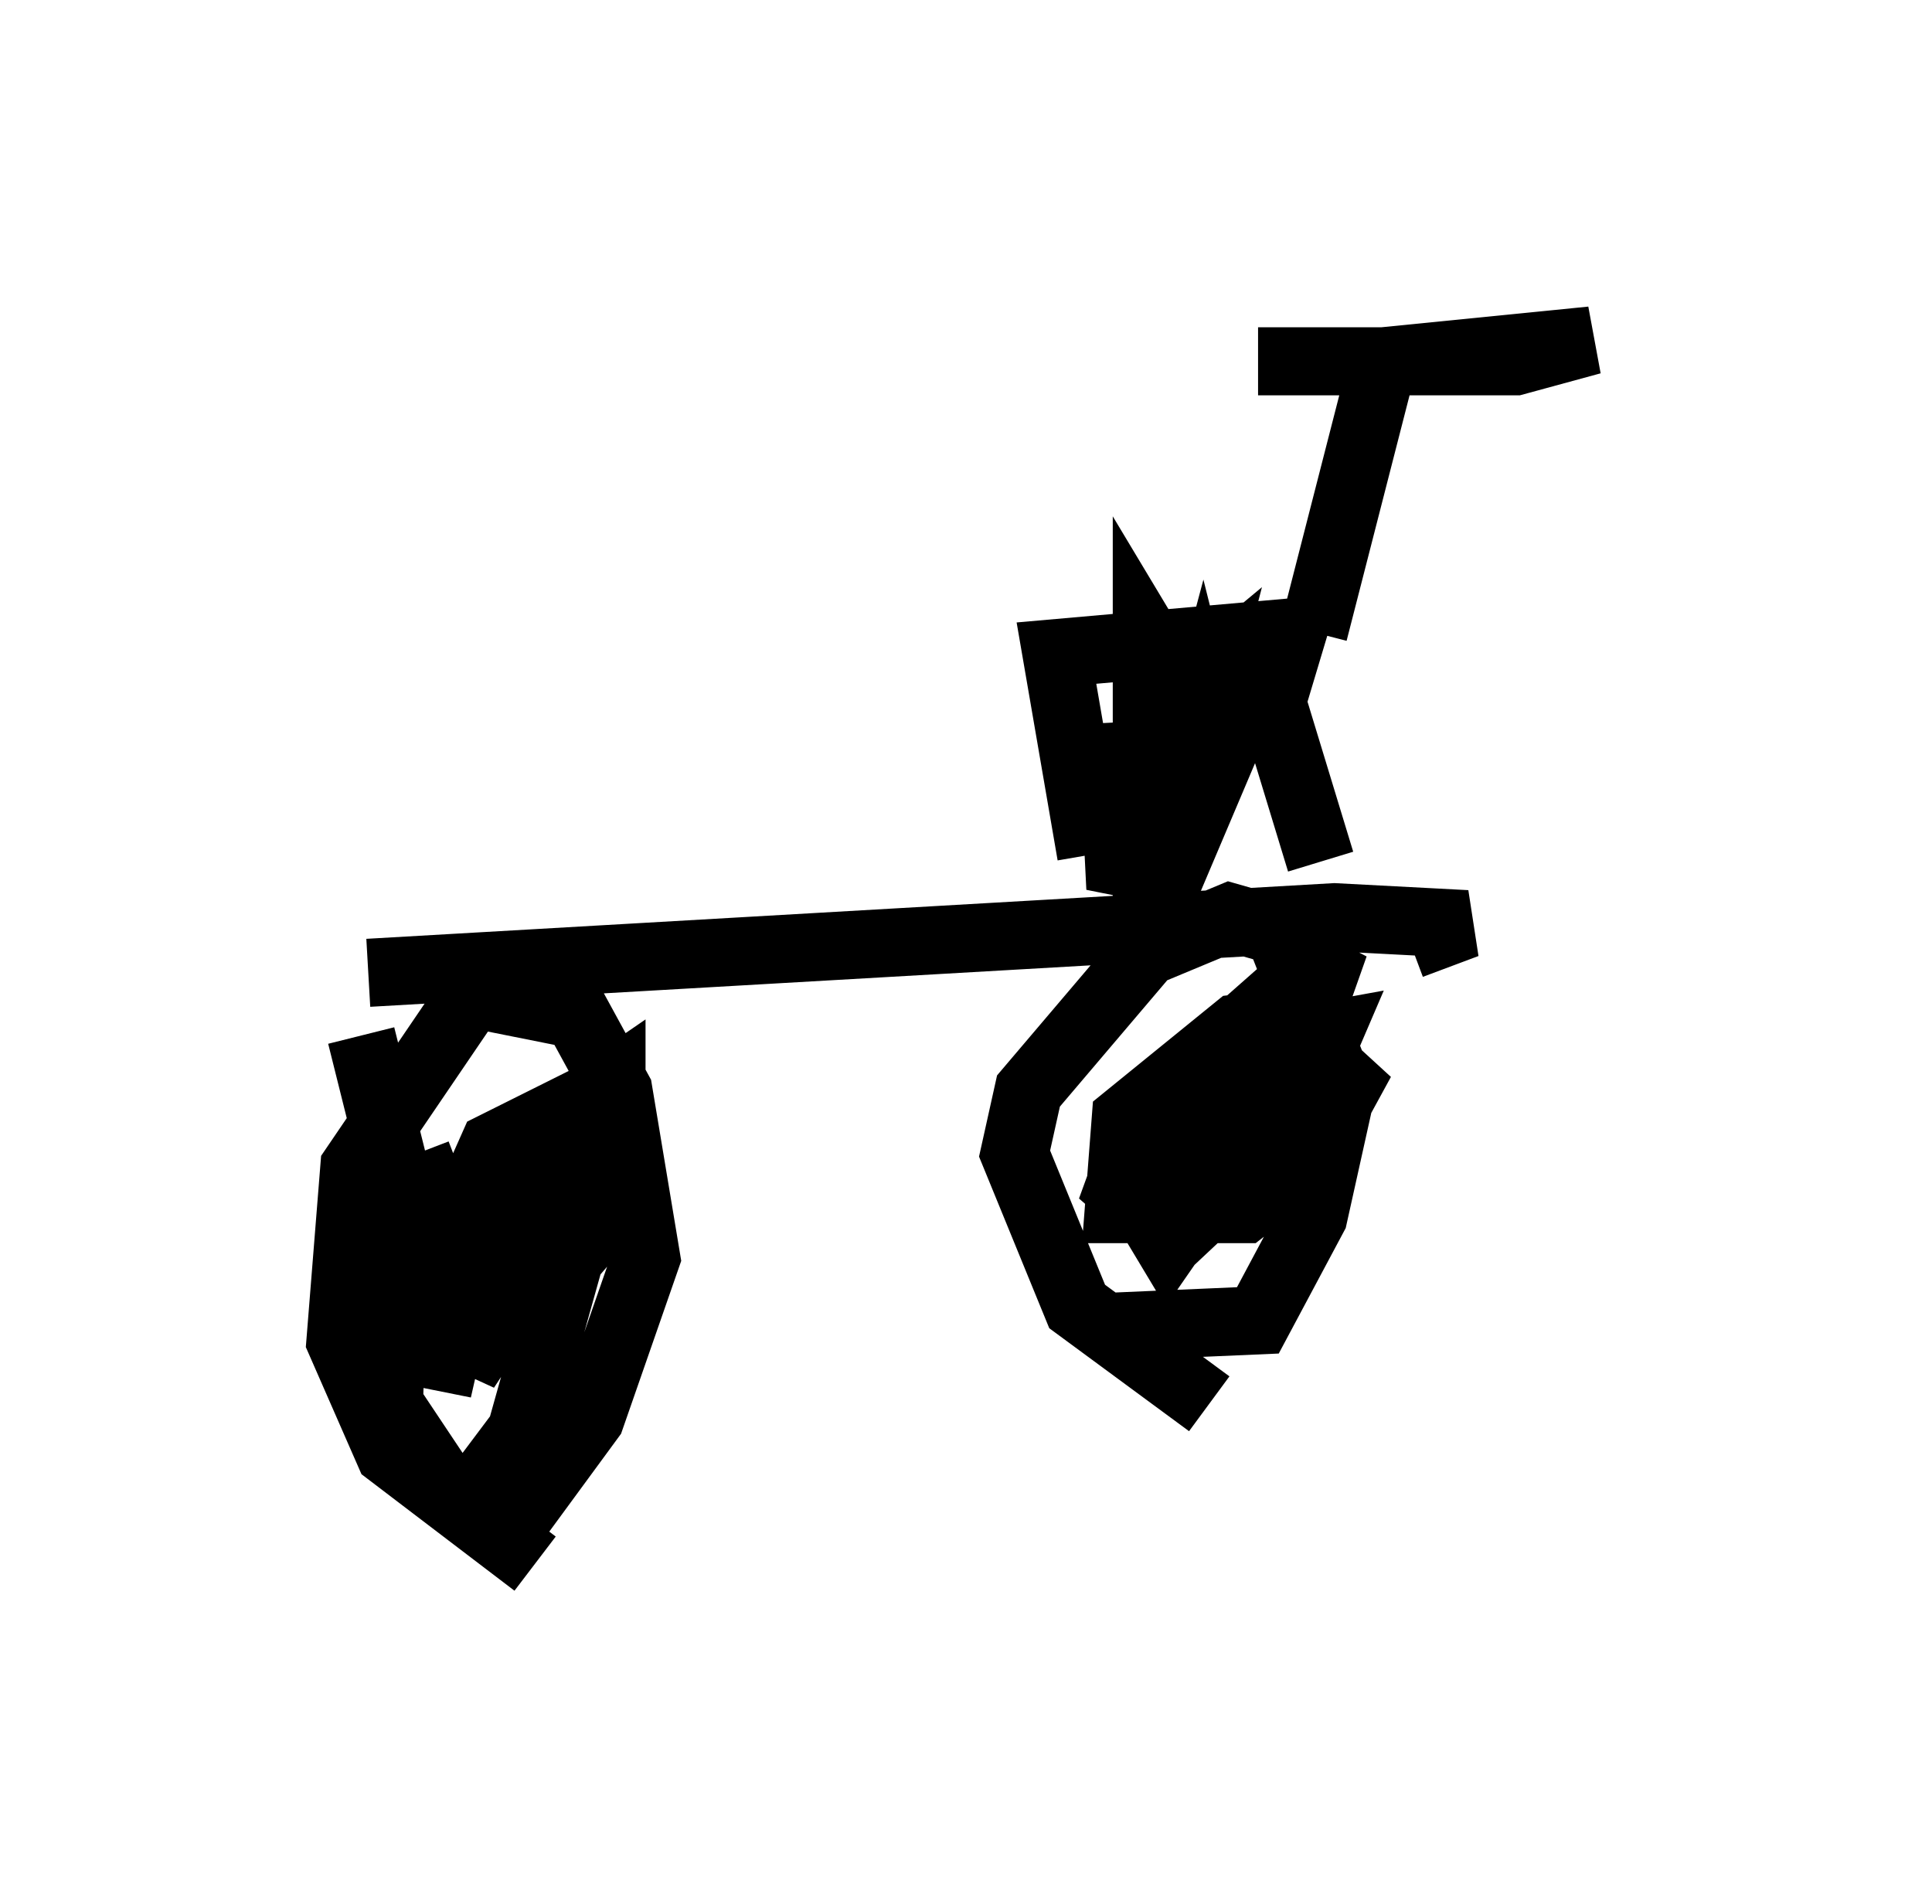 <?xml version="1.0" encoding="utf-8" ?>
<svg baseProfile="full" height="27.967" version="1.1" width="28.375" xmlns="http://www.w3.org/2000/svg" xmlns:ev="http://www.w3.org/2001/xml-events" xmlns:xlink="http://www.w3.org/1999/xlink"><defs /><rect fill="white" height="27.967" width="28.375" x="0" y="0" /><path d="M7.144, 18.883 m0.0, 0.0 m-1.735, -4.594 l14.19, -0.817 1.94, 0.102 l-0.817, 0.306 m-4.696, -1.327 l-0.51, -2.96 3.471, -0.306 l-0.306, 1.021 0.715, 2.348 m-3.063, -2.042 l0.102, 2.042 0.51, 0.102 l0.715, -2.756 -0.613, 0.51 l-0.102, 0.51 0.204, -1.123 l-0.306, -0.51 0.0, 4.288 l1.429, -3.369 -0.204, -1.021 l-0.102, 1.838 0.0, -1.327 l-0.715, 2.246 0.408, -1.531 l0.102, 0.408 m-9.902, 12.046 l-2.144, -1.633 -0.715, -1.633 l0.204, -2.552 1.735, -2.552 l1.531, 0.306 0.613, 1.123 l0.408, 2.45 -0.817, 2.348 l-1.123, 1.531 m-1.429, -5.41 l0.51, 1.327 1.123, 1.021 m0.102, -2.654 l-0.919, 1.531 -0.51, 2.246 l0.408, -2.348 m-1.531, -2.858 l0.51, 2.042 -0.102, 3.369 l0.817, 1.225 0.51, 0.0 l0.613, -0.817 0.715, -2.552 l0.613, -0.715 0.0, -1.838 l-1.633, 1.123 -1.123, 1.633 l2.756, -1.838 -2.144, 3.267 l1.021, -3.573 -0.613, 0.306 l-0.408, 0.919 m10.923, 2.858 l-1.94, -1.429 -0.919, -2.246 l0.204, -0.919 1.735, -2.042 l1.225, -0.51 0.715, 0.204 l0.919, 2.348 -0.408, 1.838 l-0.817, 1.531 -2.348, 0.102 m0.919, -2.552 l1.633, -0.306 0.408, -0.613 l-0.102, -1.021 -0.817, 0.102 l-1.633, 1.327 -0.102, 1.327 l1.838, 0.0 0.919, -0.715 l0.613, -1.123 -1.225, -1.123 l-1.735, 1.531 -0.408, 1.123 l0.817, 0.715 1.633, -1.531 l0.613, -1.429 -1.123, 0.204 l-1.123, 0.919 -0.306, 0.715 l-0.102, 0.715 0.306, 0.51 l1.838, -2.654 0.613, -1.735 l-1.021, 1.429 -0.613, 2.042 m1.327, -8.065 l1.021, -3.981 3.063, -0.306 l-1.123, 0.306 -3.777, 0.0 " fill="none" stroke="black" stroke-width="1" /></svg>